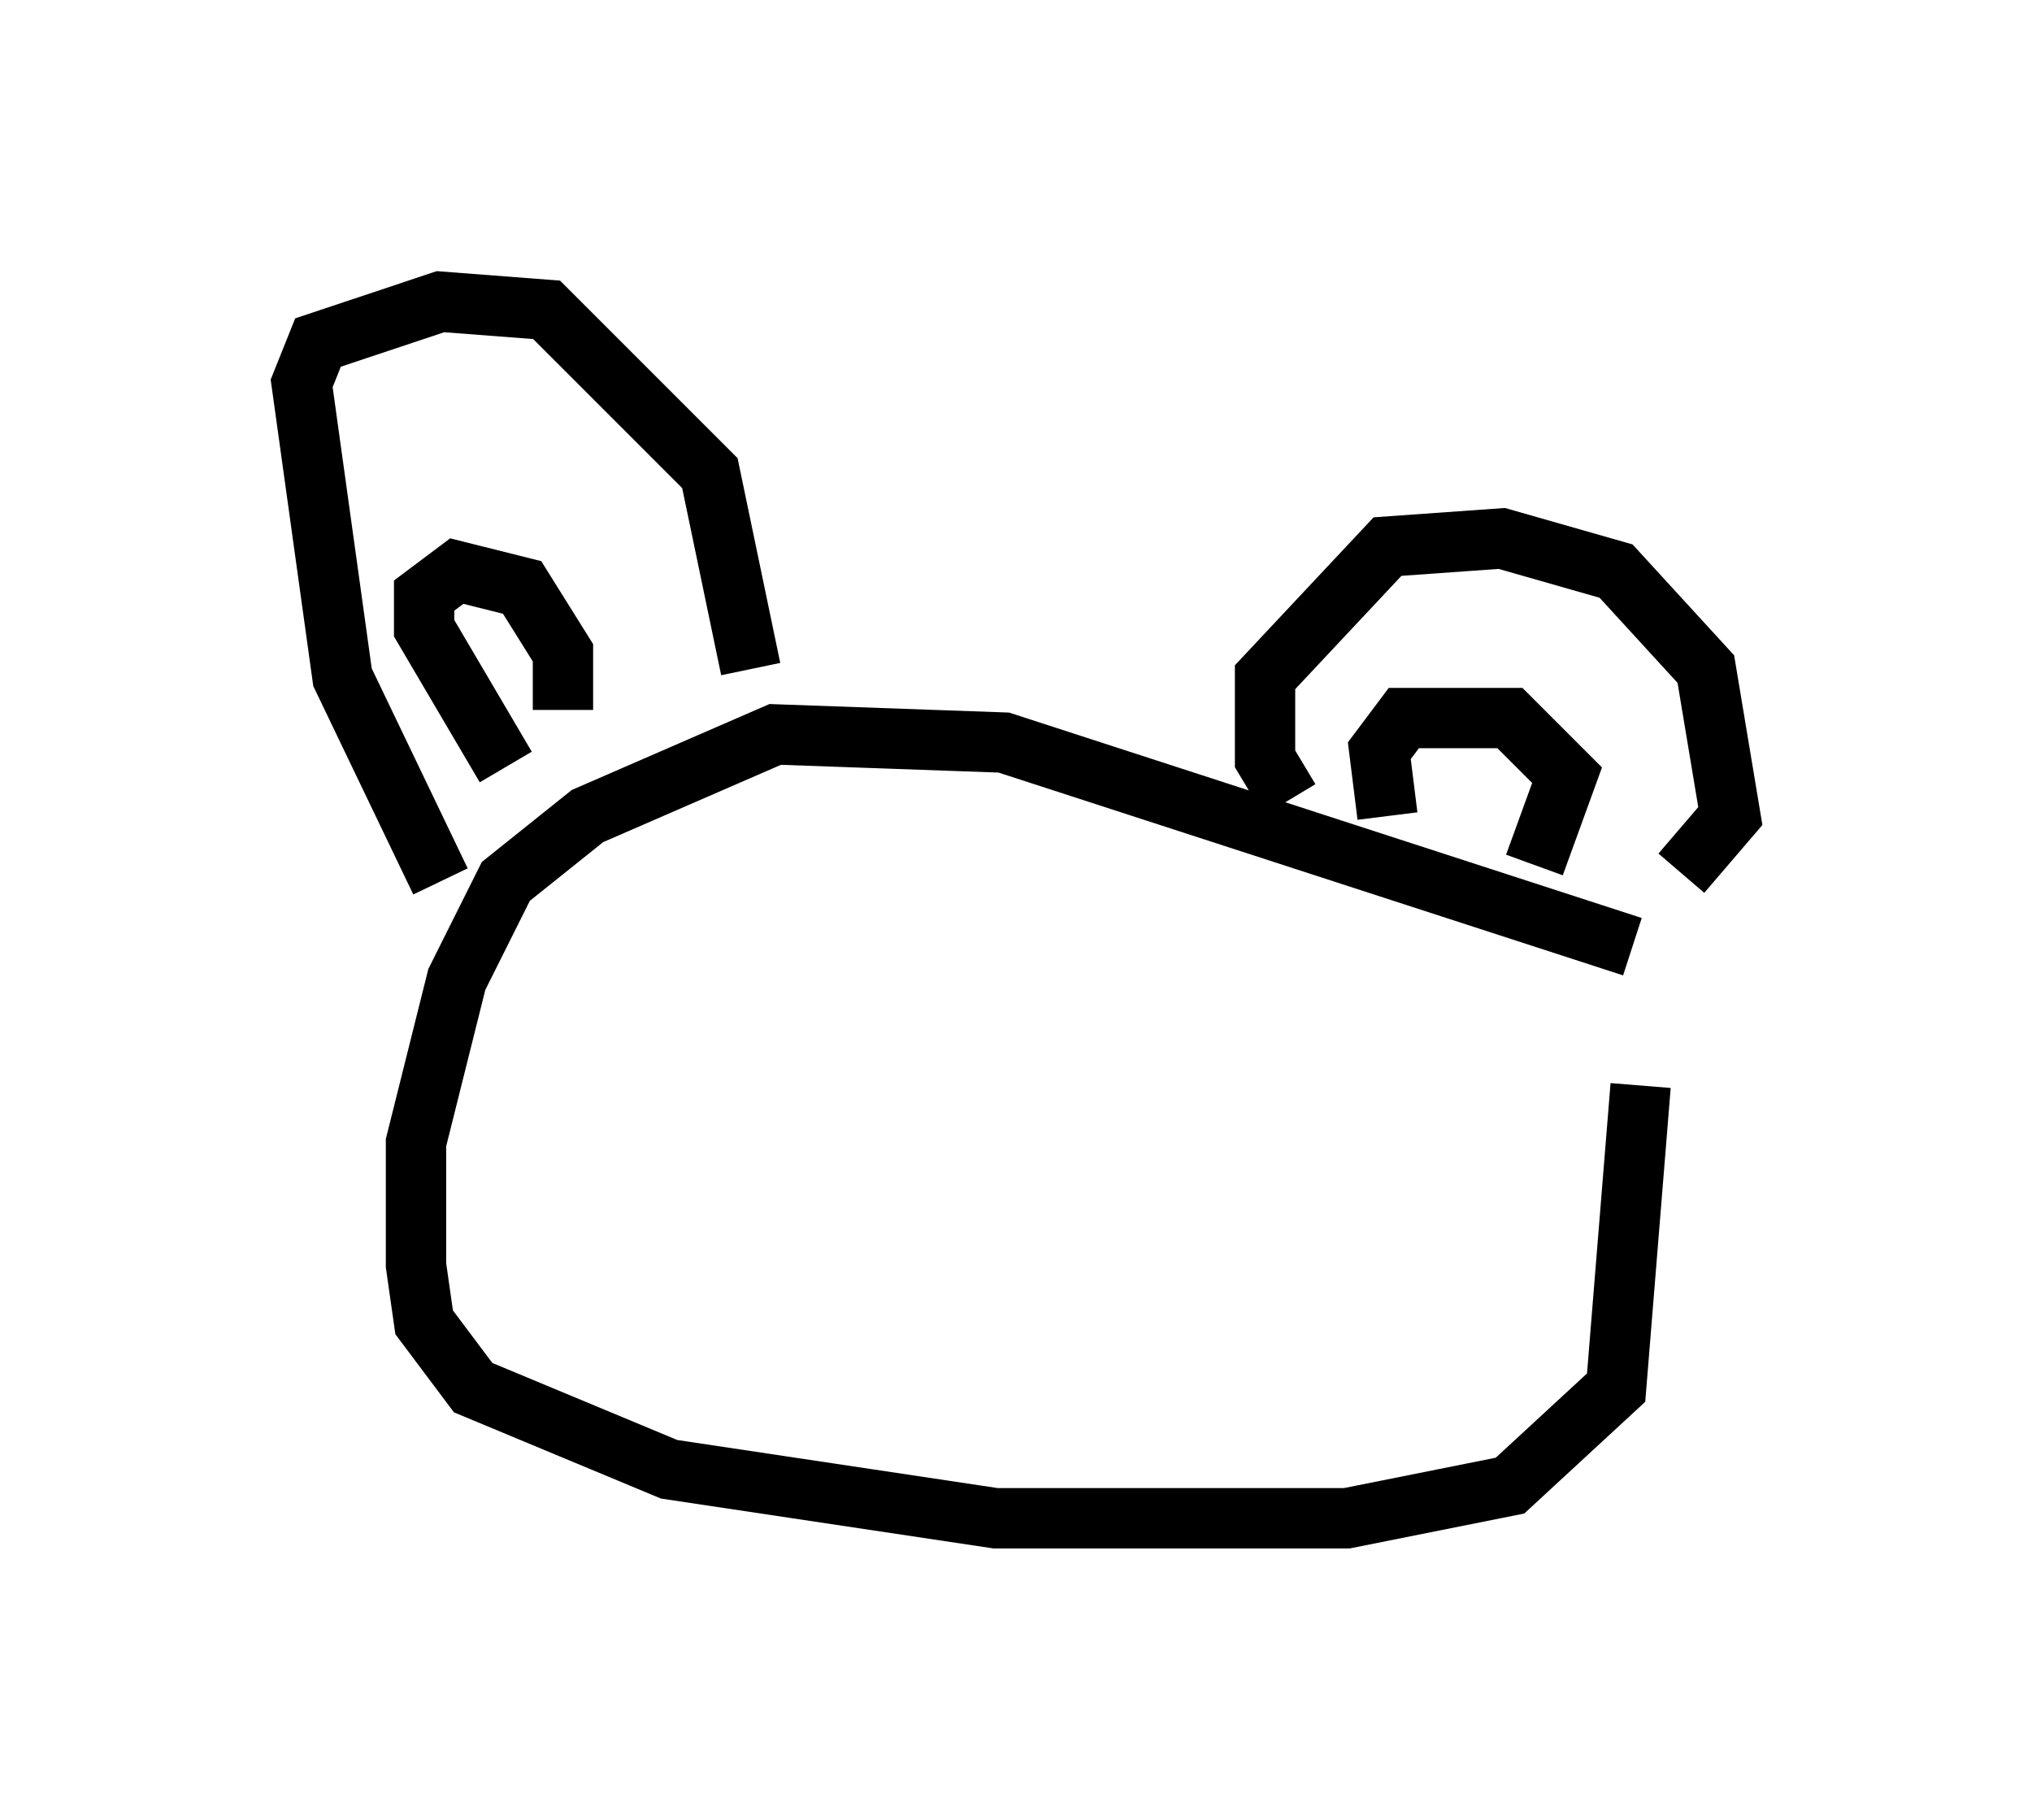 <?xml version="1.0" encoding="utf-8" ?>
<svg baseProfile="full" height="30.162" version="1.1" width="33.68" xmlns="http://www.w3.org/2000/svg" xmlns:ev="http://www.w3.org/2001/xml-events" xmlns:xlink="http://www.w3.org/1999/xlink"><defs /><rect fill="white" height="30.162" width="33.68" x="0" y="0" /><path d="M28.41, 17.178 m-1.353, -1.488 l-10.419, -3.383 -3.789, -0.135 l-3.112, 1.353 -1.353, 1.083 l-0.812, 1.624 -0.677, 2.706 l0.0, 2.03 0.135, 0.947 l0.812, 1.083 3.248, 1.353 l5.413, 0.812 5.819, 0.0 l2.706, -0.541 1.759, -1.624 l0.406, -5.007 m-19.892, -3.383 l-1.624, -3.383 -0.677, -4.871 l0.271, -0.677 2.03, -0.677 l1.759, 0.135 2.706, 2.706 l0.677, 3.248 m8.931, 2.165 l-0.406, -0.677 0.0, -1.353 l2.03, -2.165 1.894, -0.135 l1.894, 0.541 1.488, 1.624 l0.406, 2.436 -0.812, 0.947 m-4.871, -0.947 l-0.135, -1.083 0.406, -0.541 l1.759, 0.0 0.947, 0.947 l-0.541, 1.488 m-17.05, -1.624 l-1.353, -2.3 0.0, -0.541 l0.541, -0.406 1.083, 0.271 l0.677, 1.083 0.0, 0.947 " fill="none" stroke="black" stroke-width="1" /></svg>